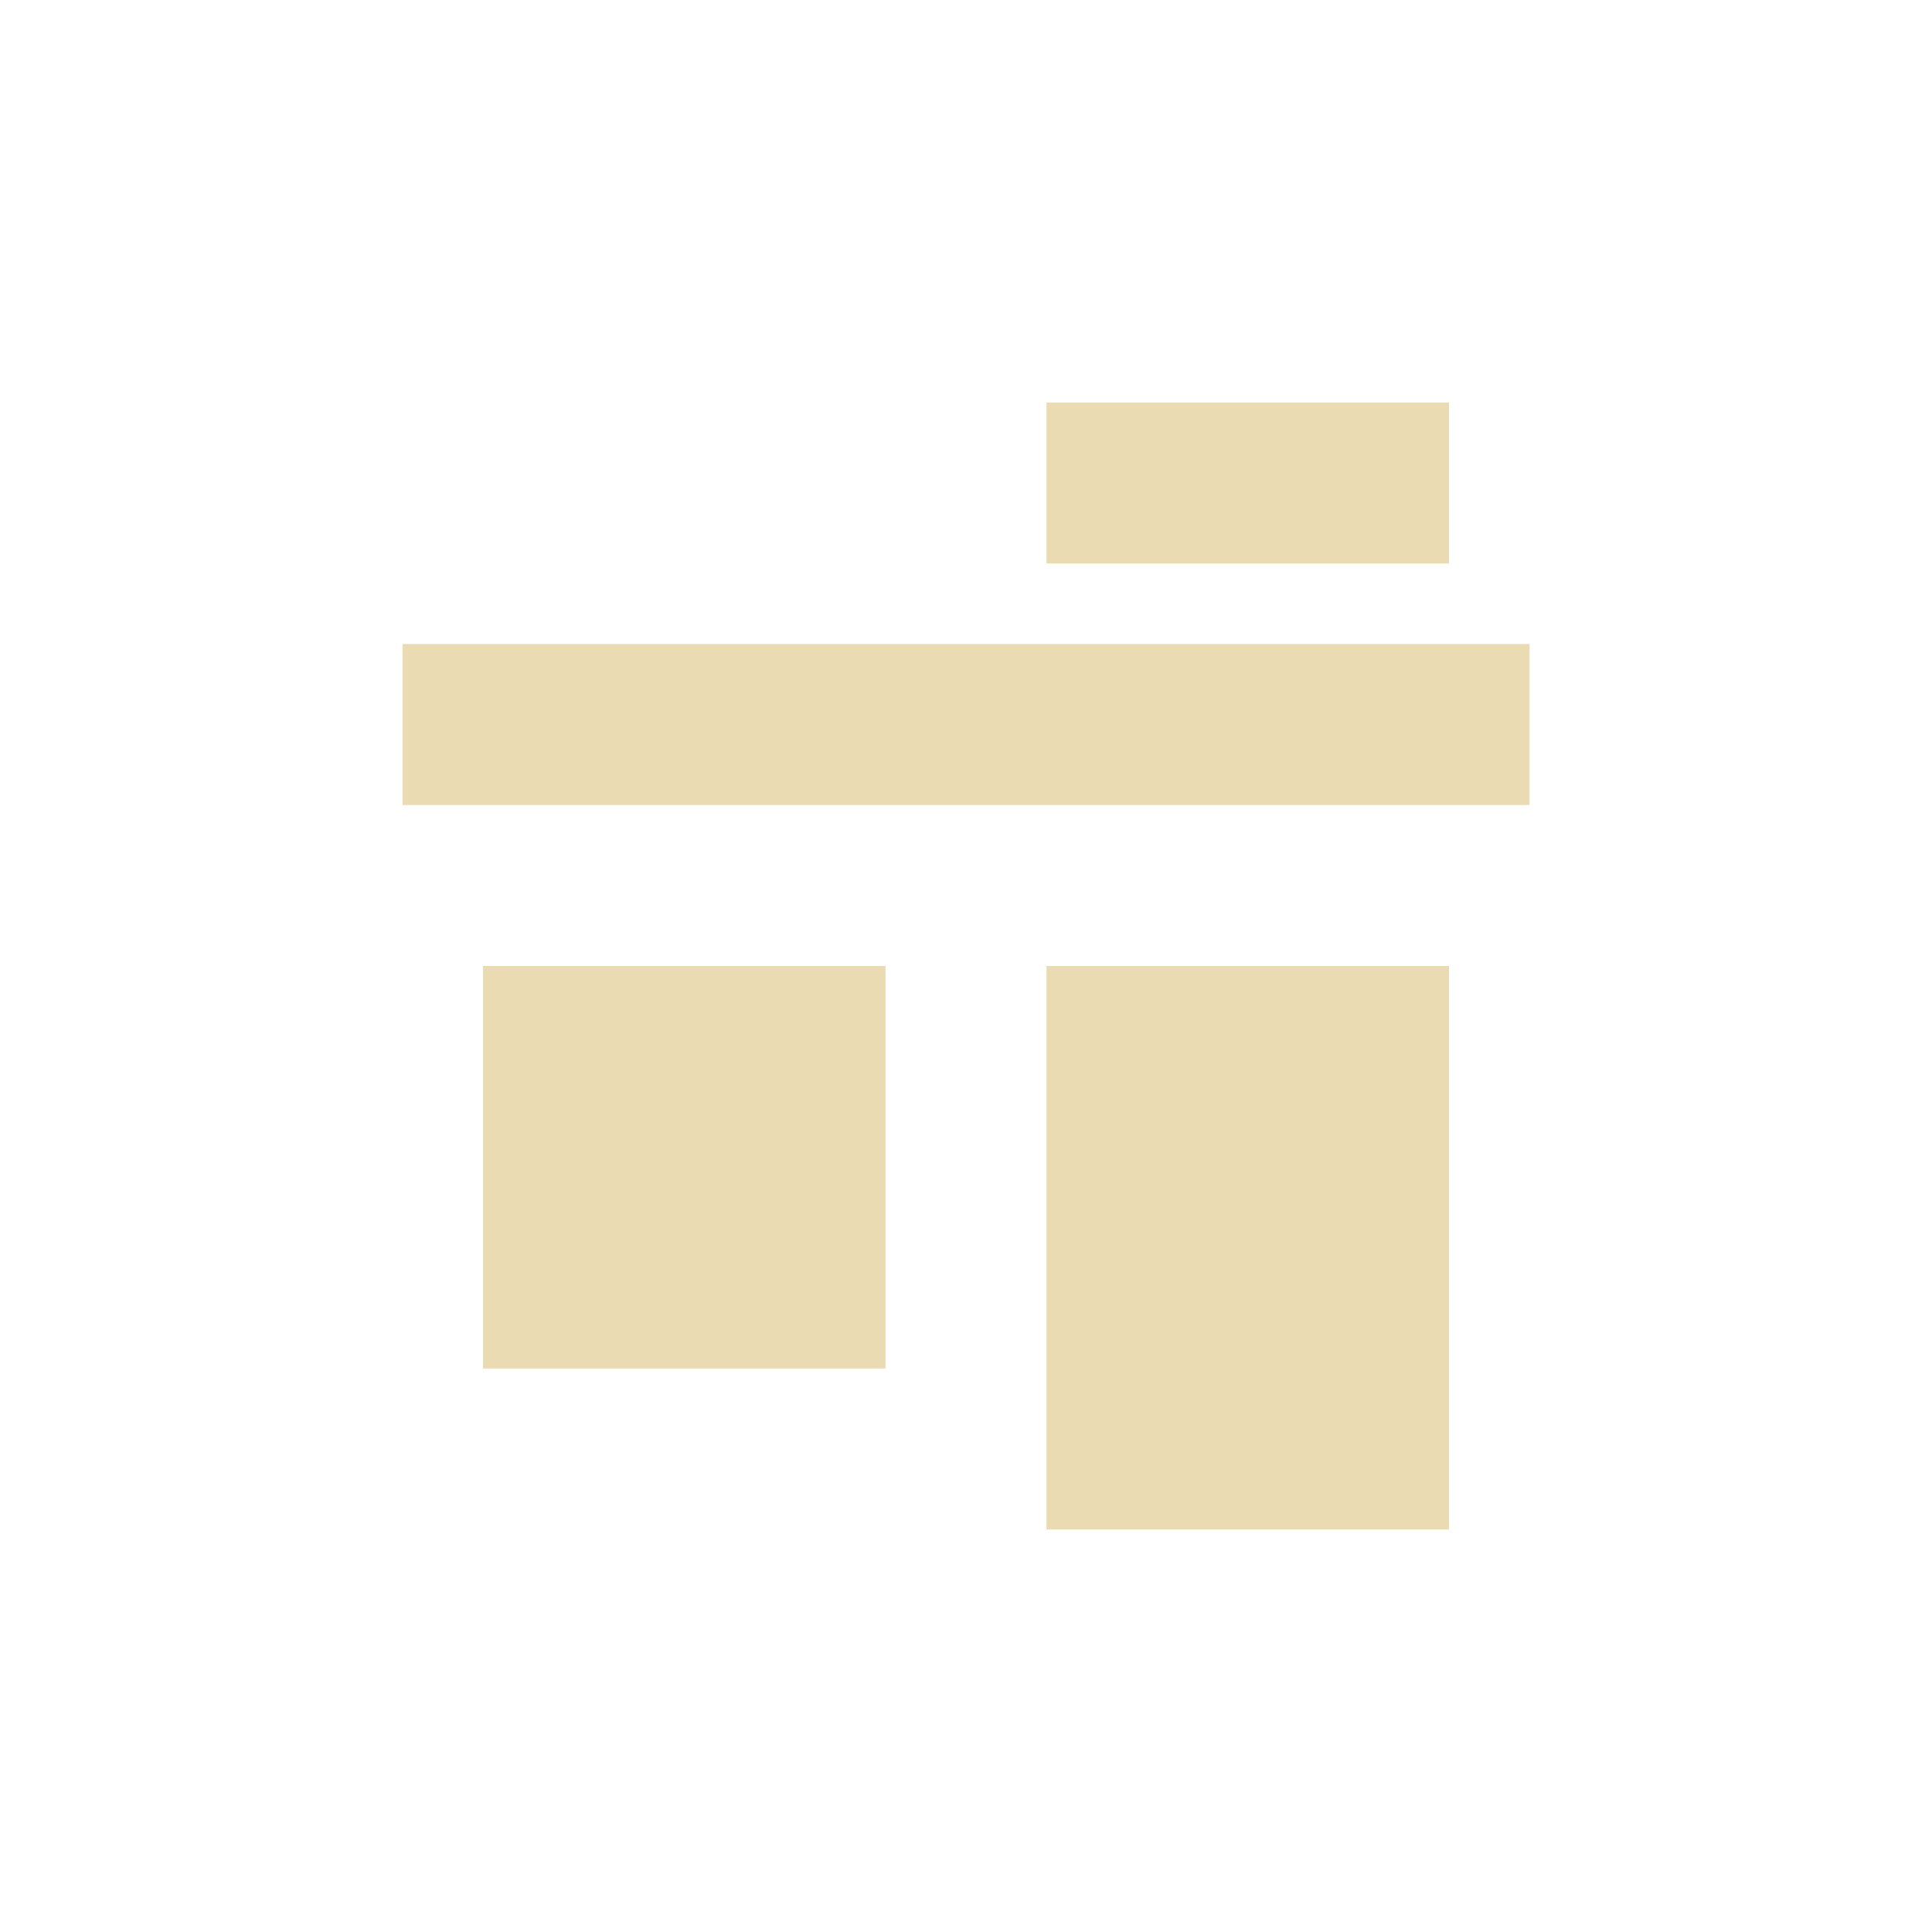 <svg width="24" height="24" version="1.1" xmlns="http://www.w3.org/2000/svg">
  <defs>
    <style id="current-color-scheme" type="text/css">.ColorScheme-Text { color:#ebdbb2; } .ColorScheme-Highlight { color:#458588; }</style>
  </defs>
  <path class="ColorScheme-Text" d="m13 5v2h5v-2zm-8 3v2h14v-2zm1 4v5h5v-5zm7 0v7h5v-7z" fill="currentColor"/>
</svg>
